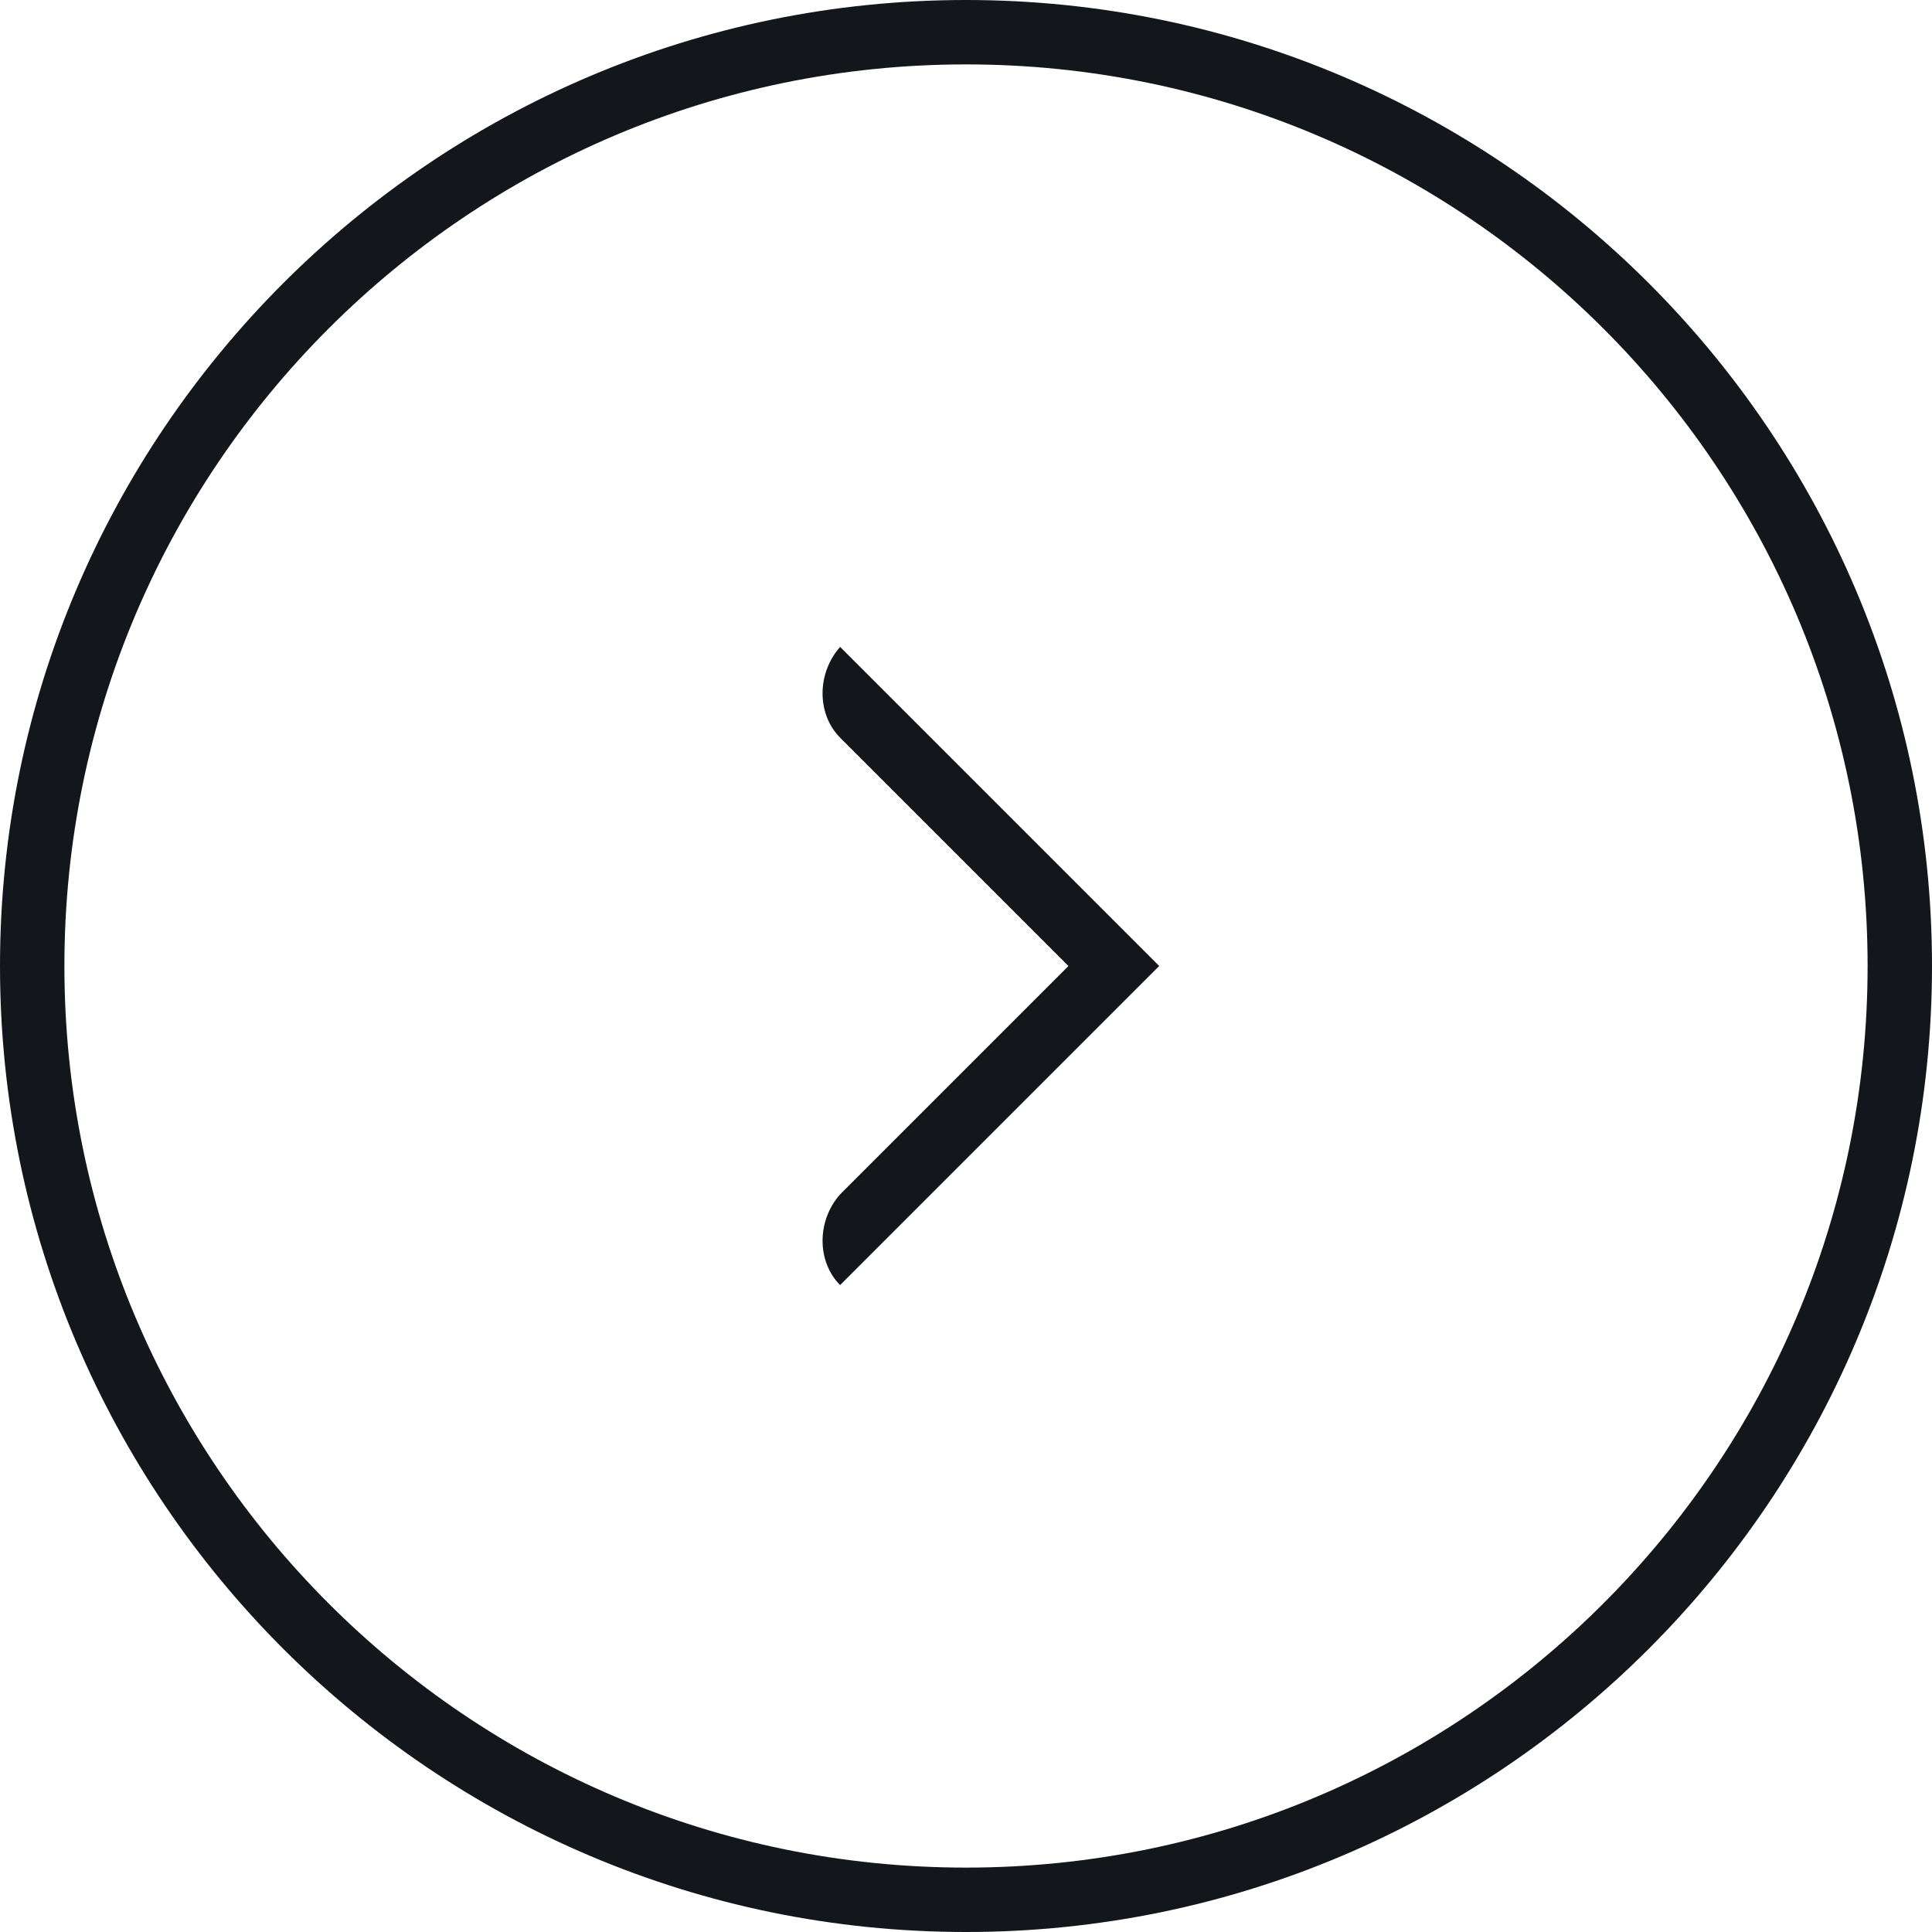 <?xml version="1.0" encoding="utf-8"?>
<!-- Generator: Adobe Illustrator 22.1.0, SVG Export Plug-In . SVG Version: 6.00 Build 0)  -->
<svg version="1.1" xmlns="http://www.w3.org/2000/svg" xmlns:xlink="http://www.w3.org/1999/xlink" x="0px" y="0px"
	 viewBox="0 0 66 66" style="enable-background:new 0 0 66 66;" xml:space="preserve">
<style type="text/css">
	.st0{display:none;}
	.st1{display:inline;}
	.st2{fill:#34A5DE;}
	.st3{fill:#1F1F1F;}
	.st4{display:inline;fill:none;stroke:#E3E3E2;stroke-width:0.754;stroke-miterlimit:10;}
	.st5{fill:none;stroke:#E3E3E2;stroke-width:1.5;stroke-miterlimit:10;}
	.st6{display:inline;fill:none;stroke:#E3E3E2;stroke-width:1.5;stroke-miterlimit:10;}
	.st7{fill:#E3E3E2;}
	.st8{fill:#F7F8F9;}
	.st9{fill:#2AA6DF;}
	.st10{opacity:0.5;fill:#FFFFFF;}
	.st11{fill:#FFFFFF;}
	.st12{opacity:0.2;}
	.st13{fill:#19A7E0;}
	.st14{display:inline;fill:none;stroke:#13171B;stroke-width:0.141;stroke-miterlimit:10;}
	.st15{fill:#27A5DE;}
	.st16{fill:#14181B;}
	.st17{fill:none;stroke:#19A7E0;stroke-width:0.75;stroke-miterlimit:10;}
	.st18{fill:#02060D;}
	.st19{fill:#18A7E0;}
	.st20{fill:#17A8E0;}
	.st21{fill:none;stroke:#14181B;stroke-width:0.386;stroke-miterlimit:10;}
	.st22{fill:none;stroke:#13171B;stroke-width:0.262;stroke-miterlimit:10;}
	.st23{fill:none;stroke:#FFFFFF;stroke-width:0.556;stroke-miterlimit:10;}
	.st24{fill:none;stroke:#243F7E;stroke-width:0.25;stroke-miterlimit:10;}
	.st25{fill:none;stroke:#243F7E;stroke-miterlimit:10;}
	.st26{fill:none;stroke:#D1D3D4;stroke-width:0.243;stroke-miterlimit:10;}
	.st27{fill:none;stroke:#13171B;stroke-width:0.192;stroke-miterlimit:10;}
	.st28{fill:none;stroke:#FFFFFF;stroke-width:0.408;stroke-miterlimit:10;}
	.st29{fill:none;stroke:#FFFFFF;stroke-width:0.402;stroke-miterlimit:10;}
	.st30{fill:#13171B;}
	.st31{fill:none;stroke:#000000;stroke-width:1.5;stroke-miterlimit:10;}
	.st32{fill:none;stroke:#000000;stroke-width:1.5;stroke-linecap:round;stroke-linejoin:round;stroke-miterlimit:10;}
</style>
<g id="Layer_1" class="st0">
</g>
<g id="bgr">
</g>
<g id="Layer_2">
	<path class="st30" d="M33,66C14.8,66,0,51.2,0,33S14.8,0,33,0s33,14.8,33,33S51.2,66,33,66z M33,2.2C16,2.2,2.2,16,2.2,33
		S16,63.8,33,63.8S63.8,50,63.8,33S50,2.2,33,2.2z"/>
	<path class="st30" d="M28.7,43.9L28.7,43.9c-0.8-0.8-0.8-2.2,0-3.1l7.8-7.8l-7.8-7.8c-0.8-0.8-0.8-2.2,0-3.1l0,0L39.6,33L28.7,43.9
		z"/>
</g>
<g id="Layer_3">
</g>
</svg>

